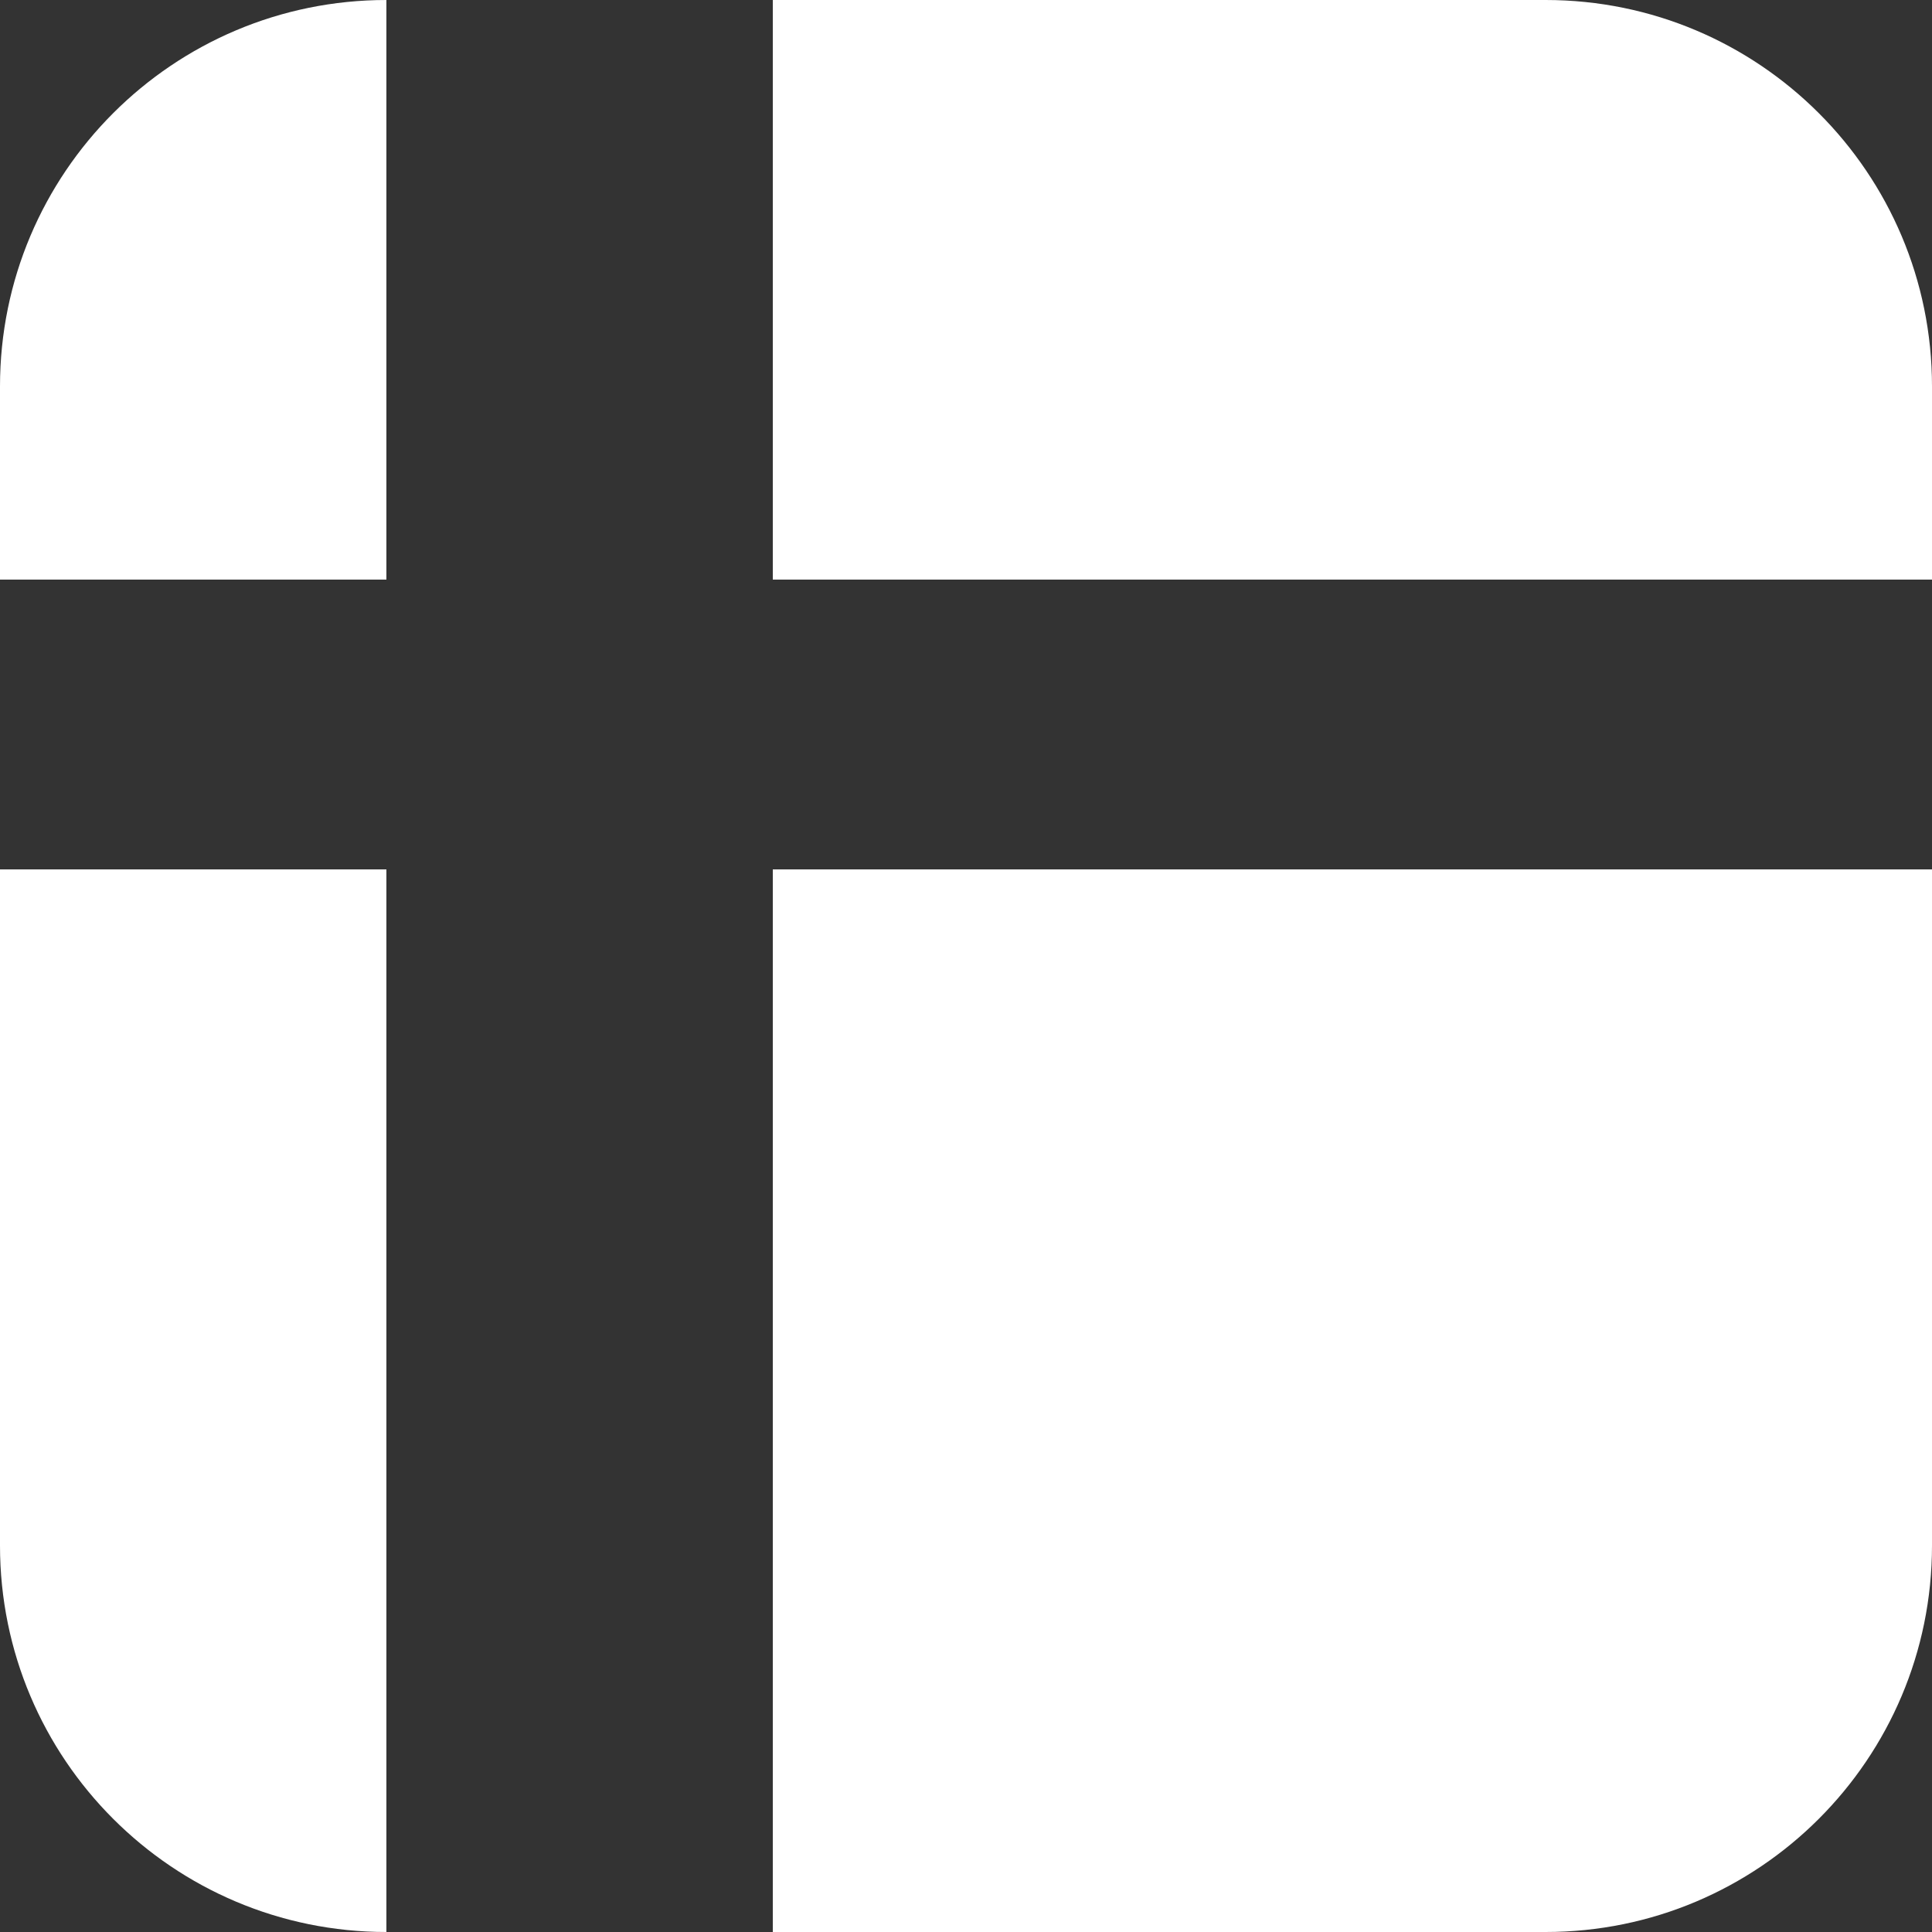 <?xml version="1.0" encoding="utf-8"?>
<!-- Generator: Adobe Illustrator 24.0.2, SVG Export Plug-In . SVG Version: 6.00 Build 0)  -->
<svg version="1.1" id="Слой_1" xmlns="http://www.w3.org/2000/svg" xmlns:xlink="http://www.w3.org/1999/xlink" x="0px" y="0px"
	 viewBox="0 0 1500 1500" style="enable-background:new 0 0 1500 1500;" xml:space="preserve">
<rect x="0" y="0" width="1500" height="1500" fill="#333333" stroke="none"/>
<style type="text/css">
	.st0{fill:#FFFFFF;}
</style>
<g>
	<path class="st0" d="M1200,0H600v450h900V300C1500,134.3,1365.7,0,1200,0z"/>
	<path class="st0" d="M0,300v150h300V0C134.3,0,0,134.3,0,300z"/>
	<path class="st0" d="M0,1200c0,165.7,134.3,300,300,300v0v-230.9V675H0V1200z"/>
	<path class="st0" d="M600,1316.4V1500v0h600c165.7,0,300-134.3,300-300V675H600V1316.4z"/>
</g>
</svg>

